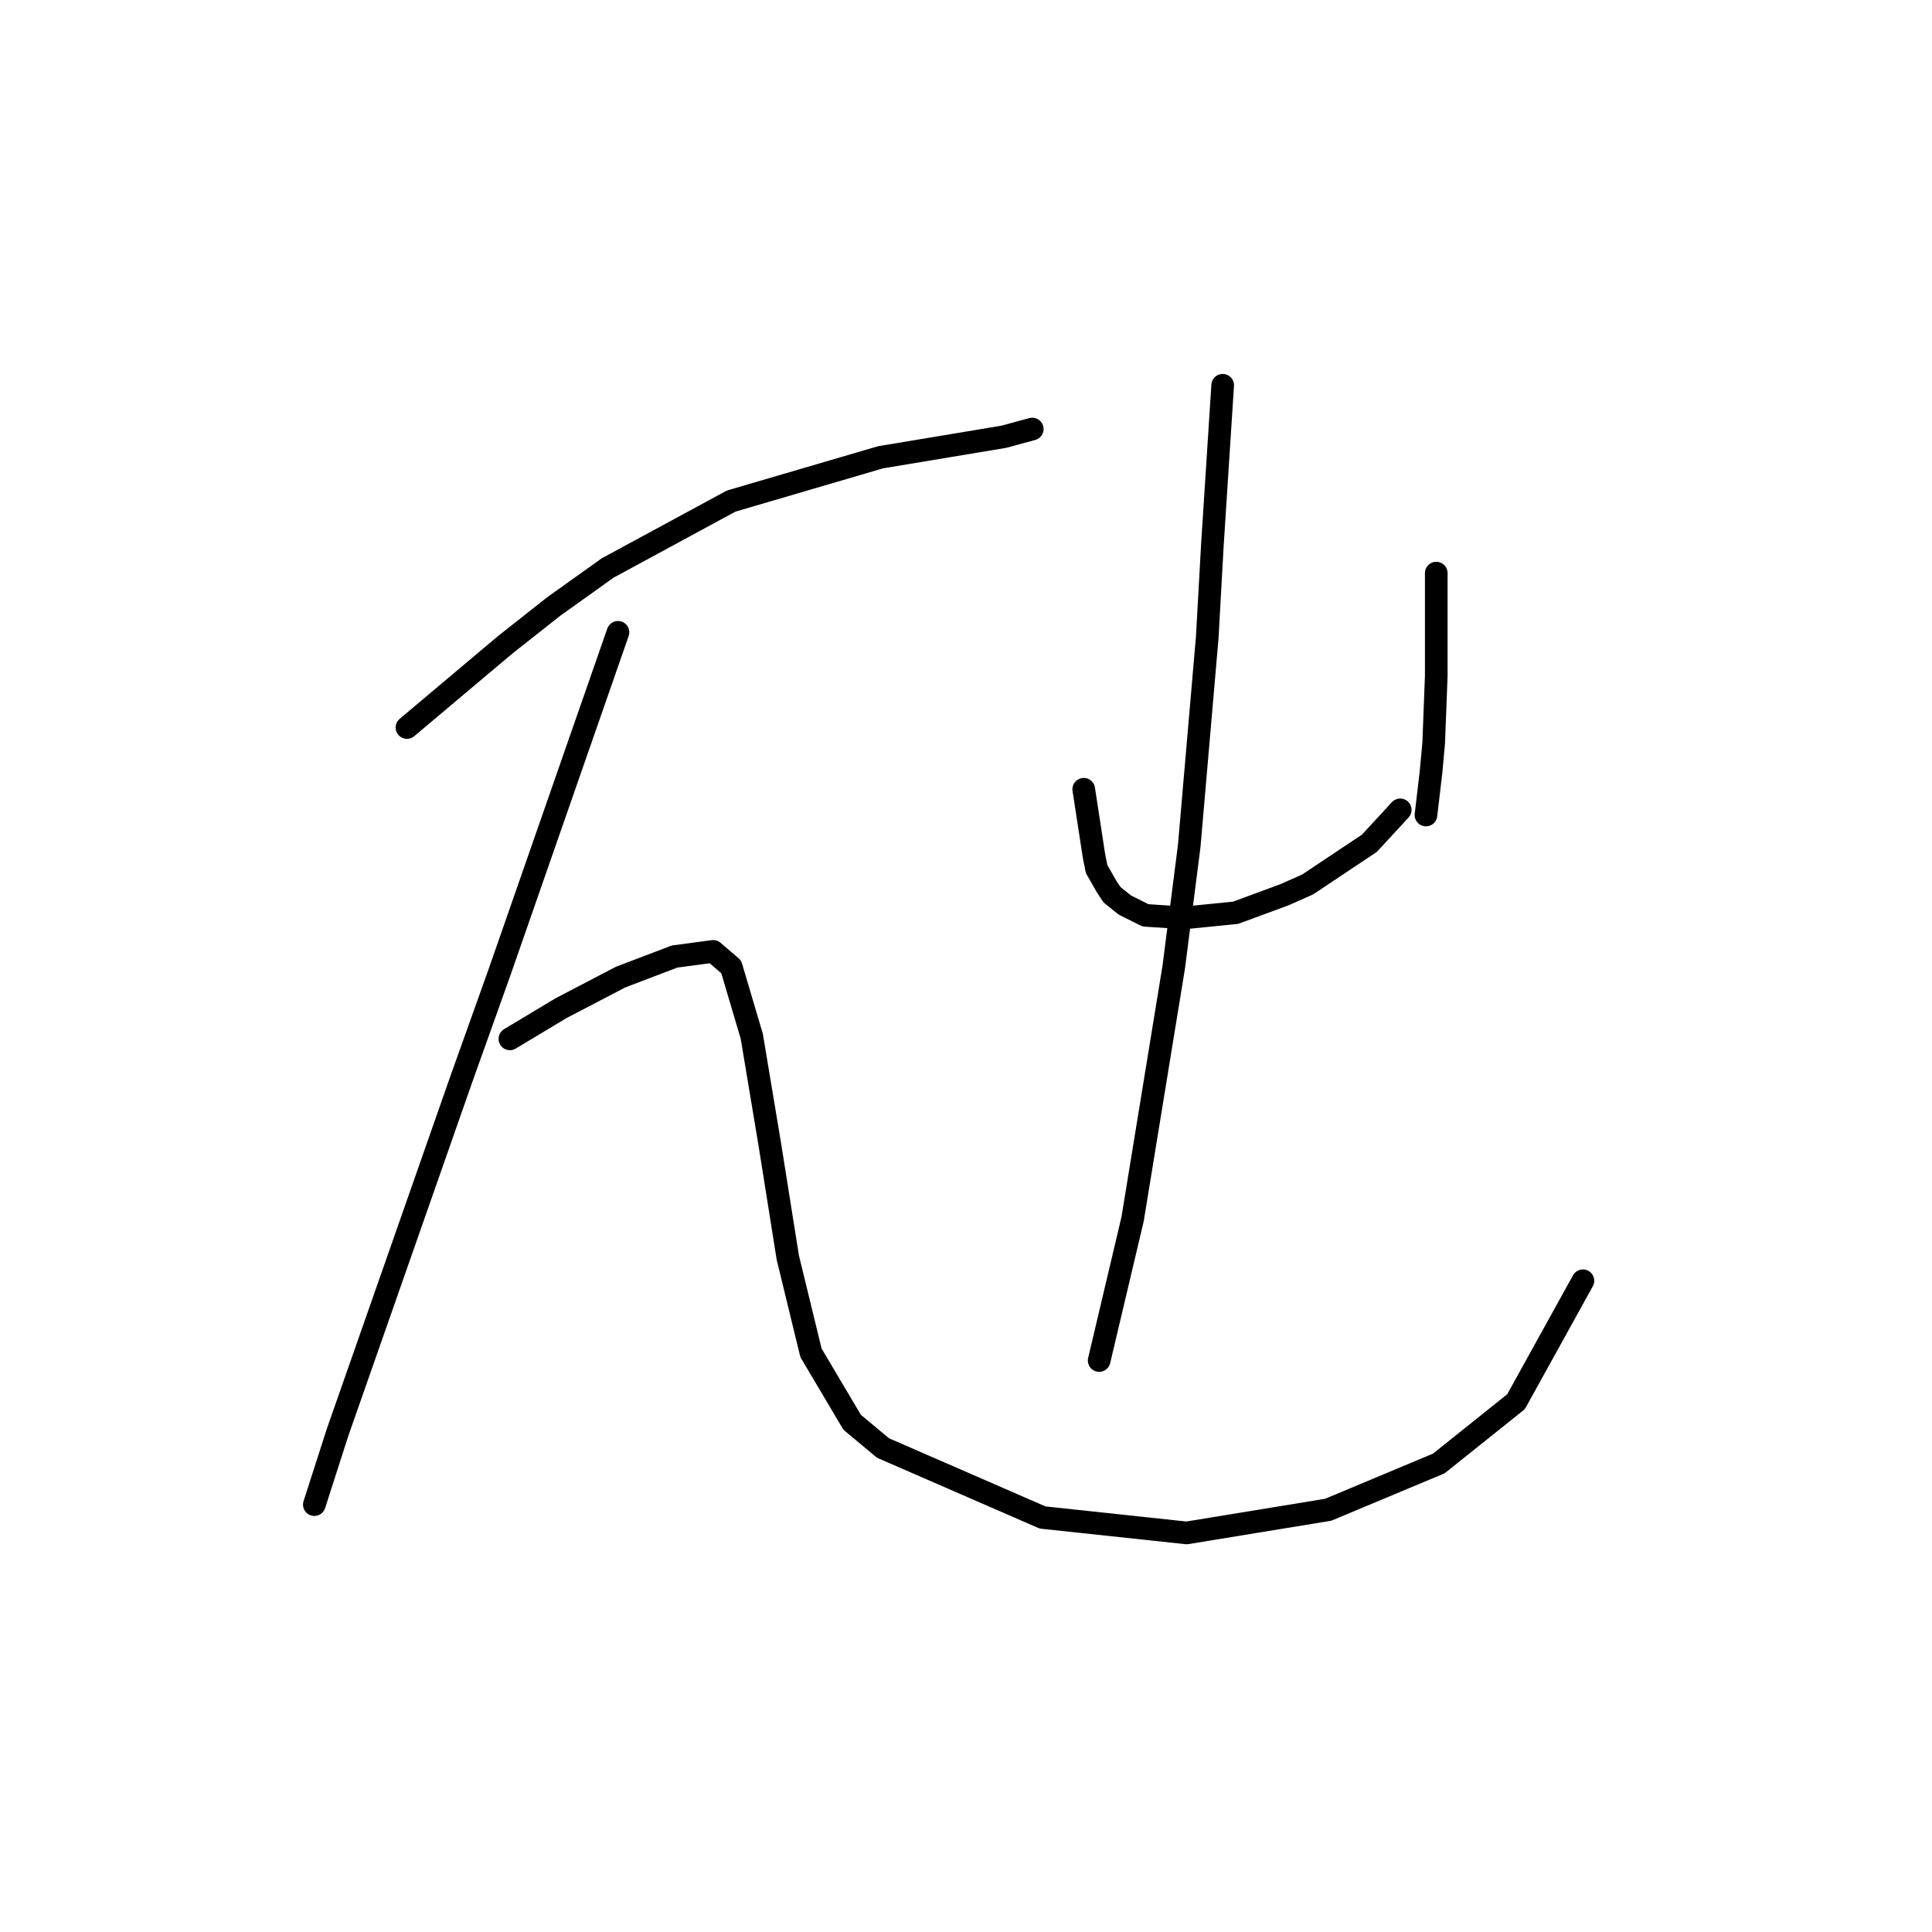<?xml version="1.0" standalone="no"?>
    <svg width="256" height="256" xmlns="http://www.w3.org/2000/svg" version="1.1">
    <polyline stroke="black" stroke-width="3" stroke-linecap="round" fill="transparent" stroke-linejoin="round" points="53.926 96.399 60.404 90.943 66.882 85.488 73.361 80.373 80.521 75.259 96.887 66.394 116.663 60.597 133.03 57.87 136.78 56.847 136.78 56.847 " />
        <polyline stroke="black" stroke-width="3" stroke-linecap="round" fill="transparent" stroke-linejoin="round" points="81.885 83.783 74.043 106.287 66.201 128.79 61.086 143.111 44.72 189.823 41.651 199.37 41.651 199.37 " />
        <polyline stroke="black" stroke-width="3" stroke-linecap="round" fill="transparent" stroke-linejoin="round" points="67.564 137.656 70.974 135.61 74.384 133.564 82.226 129.472 89.386 126.745 94.501 126.063 96.887 128.109 99.615 137.315 102.002 151.635 104.389 166.638 107.457 179.253 112.913 188.459 117.004 191.869 138.144 201.075 157.238 203.121 175.991 200.052 190.653 193.915 200.882 185.732 209.747 169.706 209.747 169.706 " />
        <polyline stroke="black" stroke-width="3" stroke-linecap="round" fill="transparent" stroke-linejoin="round" points="143.6 104.582 144.282 109.014 144.964 113.447 145.305 115.152 146.668 117.539 147.35 118.561 149.055 119.925 151.783 121.289 156.897 121.63 163.717 120.948 170.195 118.561 173.264 117.198 181.447 111.742 185.538 107.31 185.538 107.31 " />
        <polyline stroke="black" stroke-width="3" stroke-linecap="round" fill="transparent" stroke-linejoin="round" points="190.312 75.941 190.312 80.373 190.312 84.806 190.312 89.579 189.971 98.445 189.63 102.195 188.948 107.992 188.948 107.992 " />
        <polyline stroke="black" stroke-width="3" stroke-linecap="round" fill="transparent" stroke-linejoin="round" points="162.012 51.05 161.33 61.62 160.648 72.19 159.966 84.465 157.579 112.083 155.533 128.109 150.078 161.523 145.645 180.276 145.645 180.276 " />
        </svg>